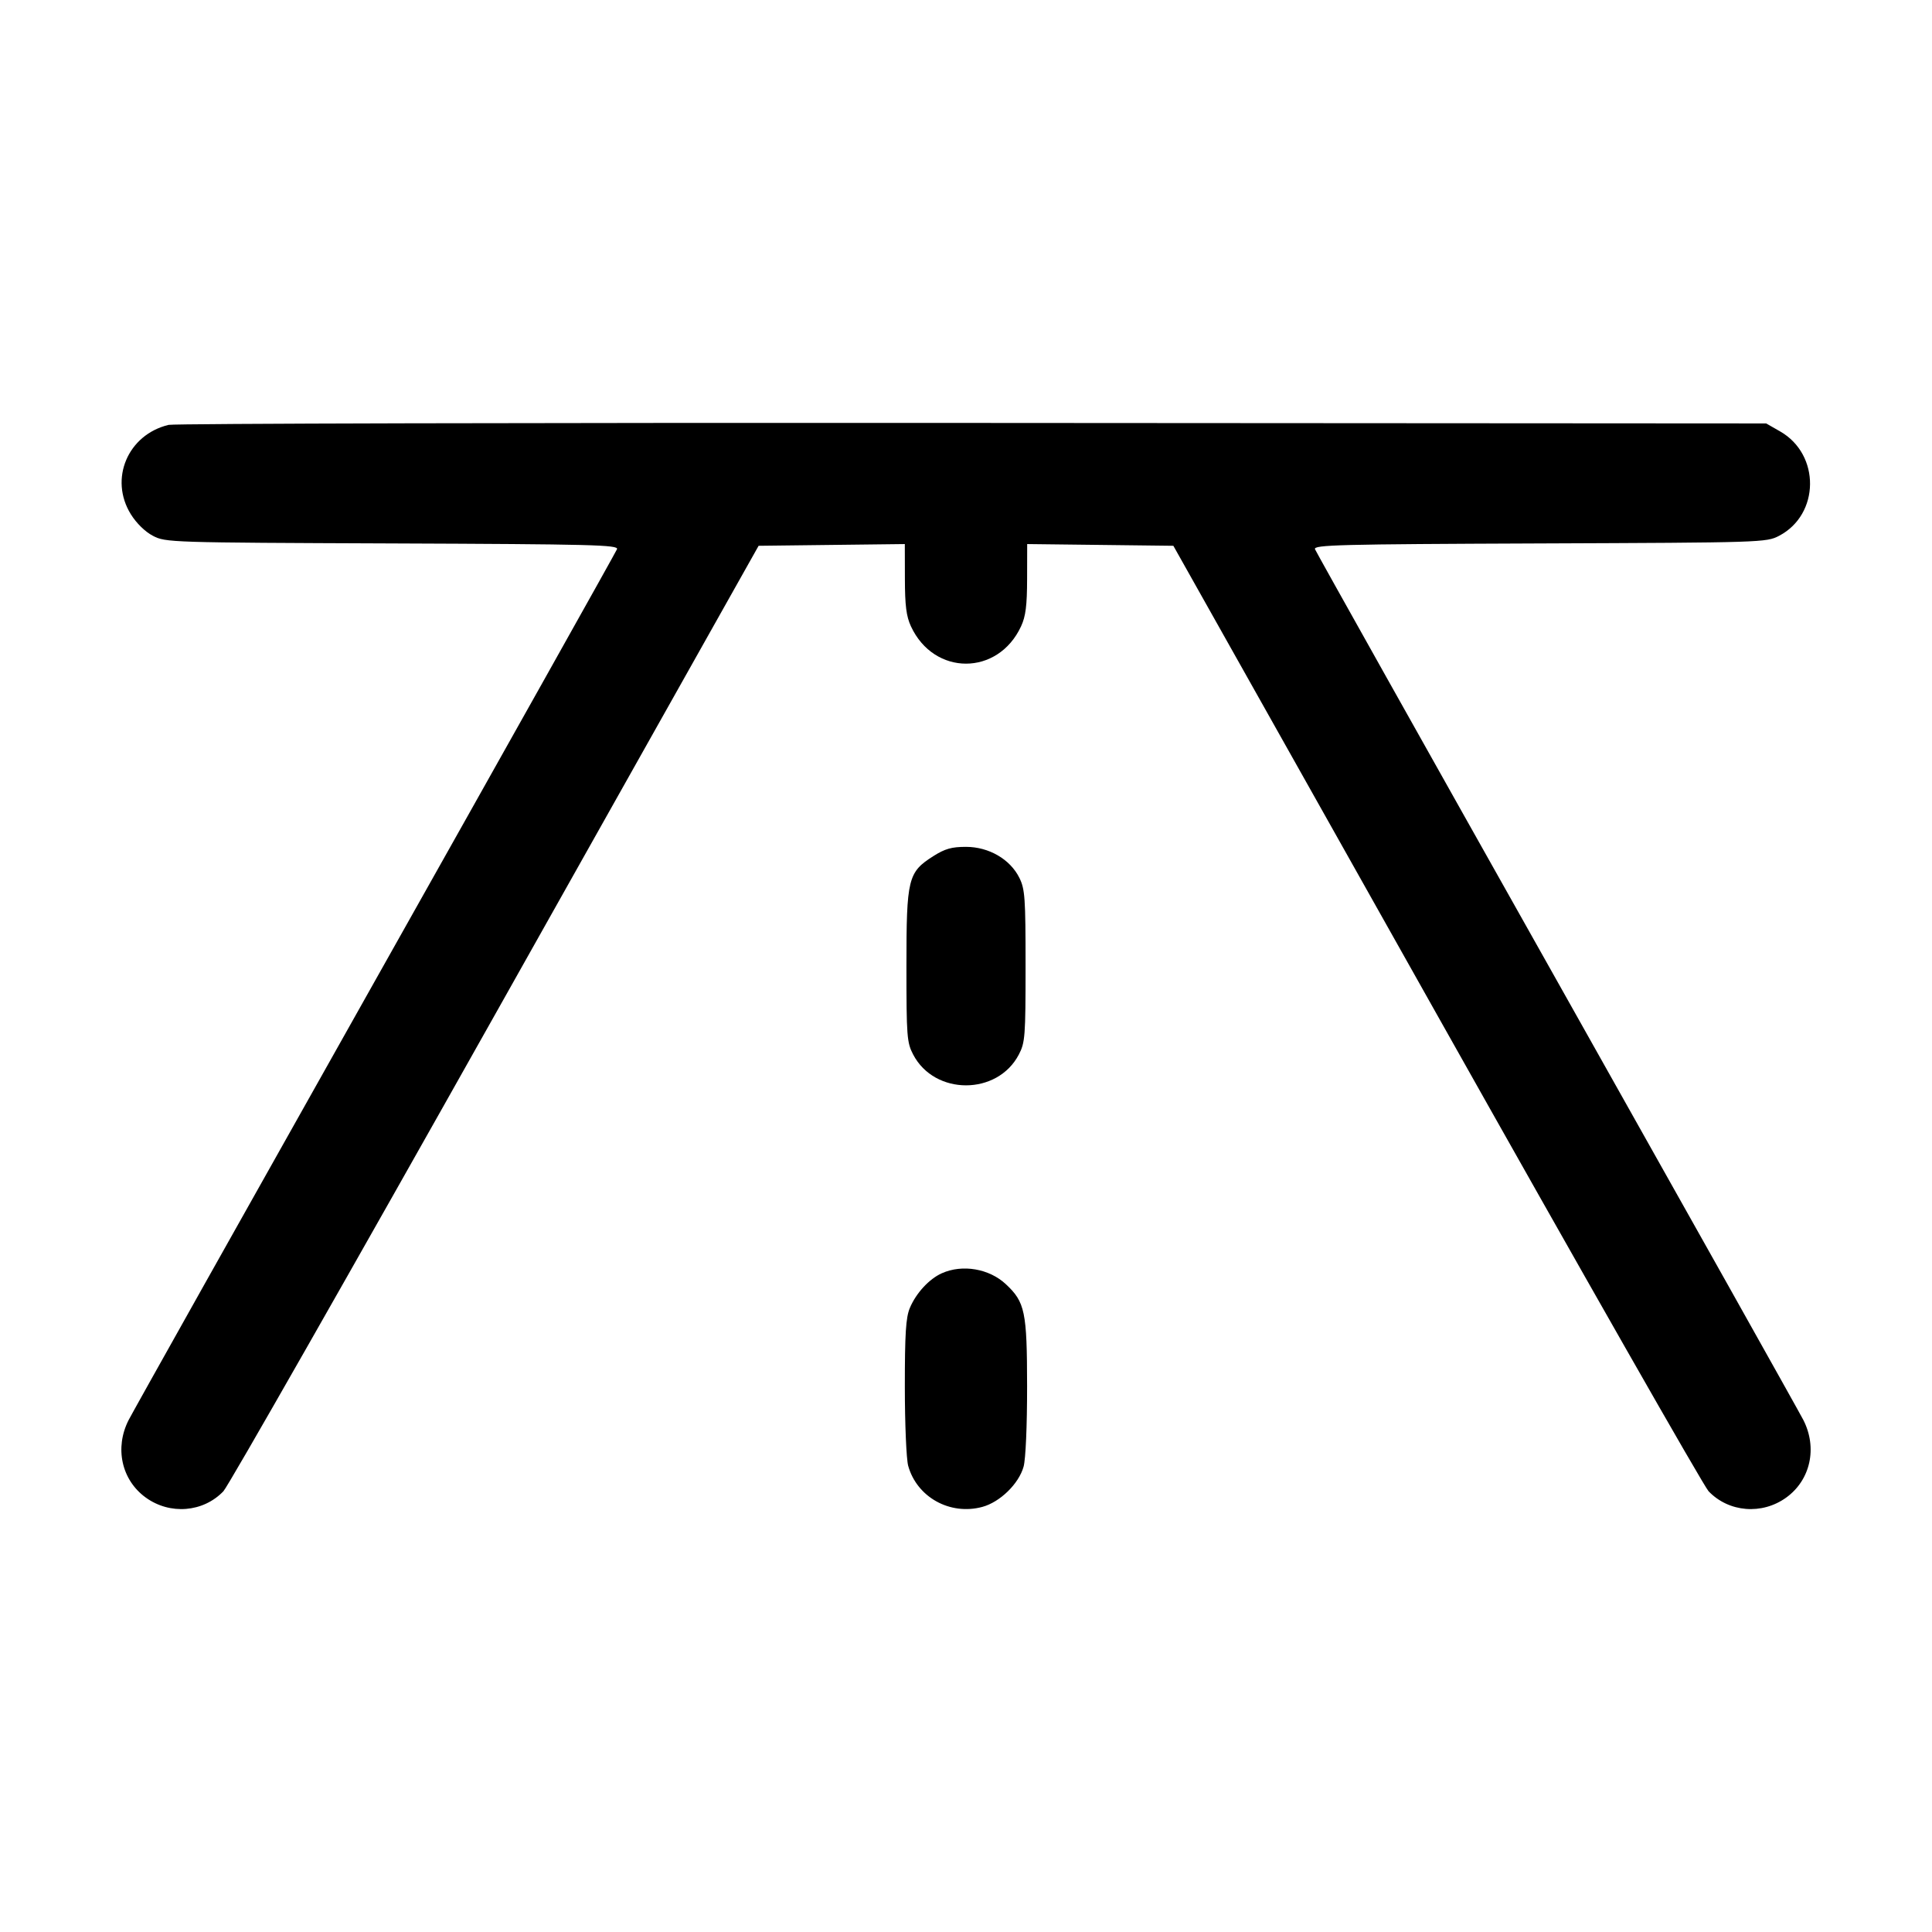 <svg fill="currentColor" viewBox="0 0 256 256" xmlns="http://www.w3.org/2000/svg"><path d="M22.339 56.298 C 16.922 57.599,14.440 63.476,17.337 68.141 C 18.080 69.337,19.230 70.460,20.267 71.001 C 21.944 71.878,22.483 71.895,51.989 72.008 C 78.504 72.110,81.976 72.198,81.758 72.766 C 81.623 73.119,67.227 98.795,49.768 129.824 C 32.309 160.853,17.584 187.104,17.045 188.160 C 15.163 191.850,16.101 196.106,19.307 198.429 C 22.519 200.755,26.919 200.401,29.602 197.600 C 30.241 196.934,46.458 168.473,65.641 134.354 L 100.520 72.320 110.206 72.205 L 119.893 72.091 119.903 76.685 C 119.910 80.244,120.090 81.665,120.702 82.987 C 123.759 89.588,132.241 89.588,135.298 82.987 C 135.910 81.665,136.090 80.244,136.097 76.685 L 136.107 72.091 145.792 72.205 L 155.477 72.320 190.357 134.354 C 209.541 168.473,225.759 196.934,226.398 197.600 C 229.081 200.401,233.481 200.755,236.693 198.429 C 239.899 196.106,240.837 191.850,238.955 188.160 C 238.416 187.104,223.692 160.856,206.235 129.831 C 188.777 98.807,174.382 73.131,174.244 72.773 C 174.023 72.196,177.338 72.111,204.011 72.008 C 233.517 71.895,234.056 71.878,235.733 71.001 C 241.141 68.175,241.226 60.228,235.882 57.169 L 234.027 56.107 128.853 56.042 C 71.008 56.006,23.077 56.121,22.339 56.298 M123.679 113.436 C 120.307 115.574,120.107 116.393,120.107 128.000 C 120.107 137.343,120.168 138.143,120.999 139.733 C 123.842 145.173,132.158 145.173,135.001 139.733 C 135.832 138.143,135.893 137.343,135.893 128.000 C 135.893 118.956,135.813 117.811,135.071 116.316 C 133.847 113.850,131.026 112.213,128.000 112.213 C 126.099 112.213,125.211 112.465,123.679 113.436 M124.800 168.711 C 123.117 169.463,121.379 171.350,120.556 173.320 C 120.029 174.582,119.894 176.718,119.896 183.773 C 119.897 188.650,120.096 193.354,120.339 194.227 C 121.495 198.389,125.884 200.824,130.157 199.674 C 132.503 199.042,135.001 196.607,135.631 194.337 C 135.907 193.342,136.099 188.931,136.095 183.680 C 136.087 173.803,135.823 172.536,133.280 170.160 C 131.072 168.098,127.531 167.493,124.800 168.711 " stroke="none" fill-rule="evenodd"></path></svg>
